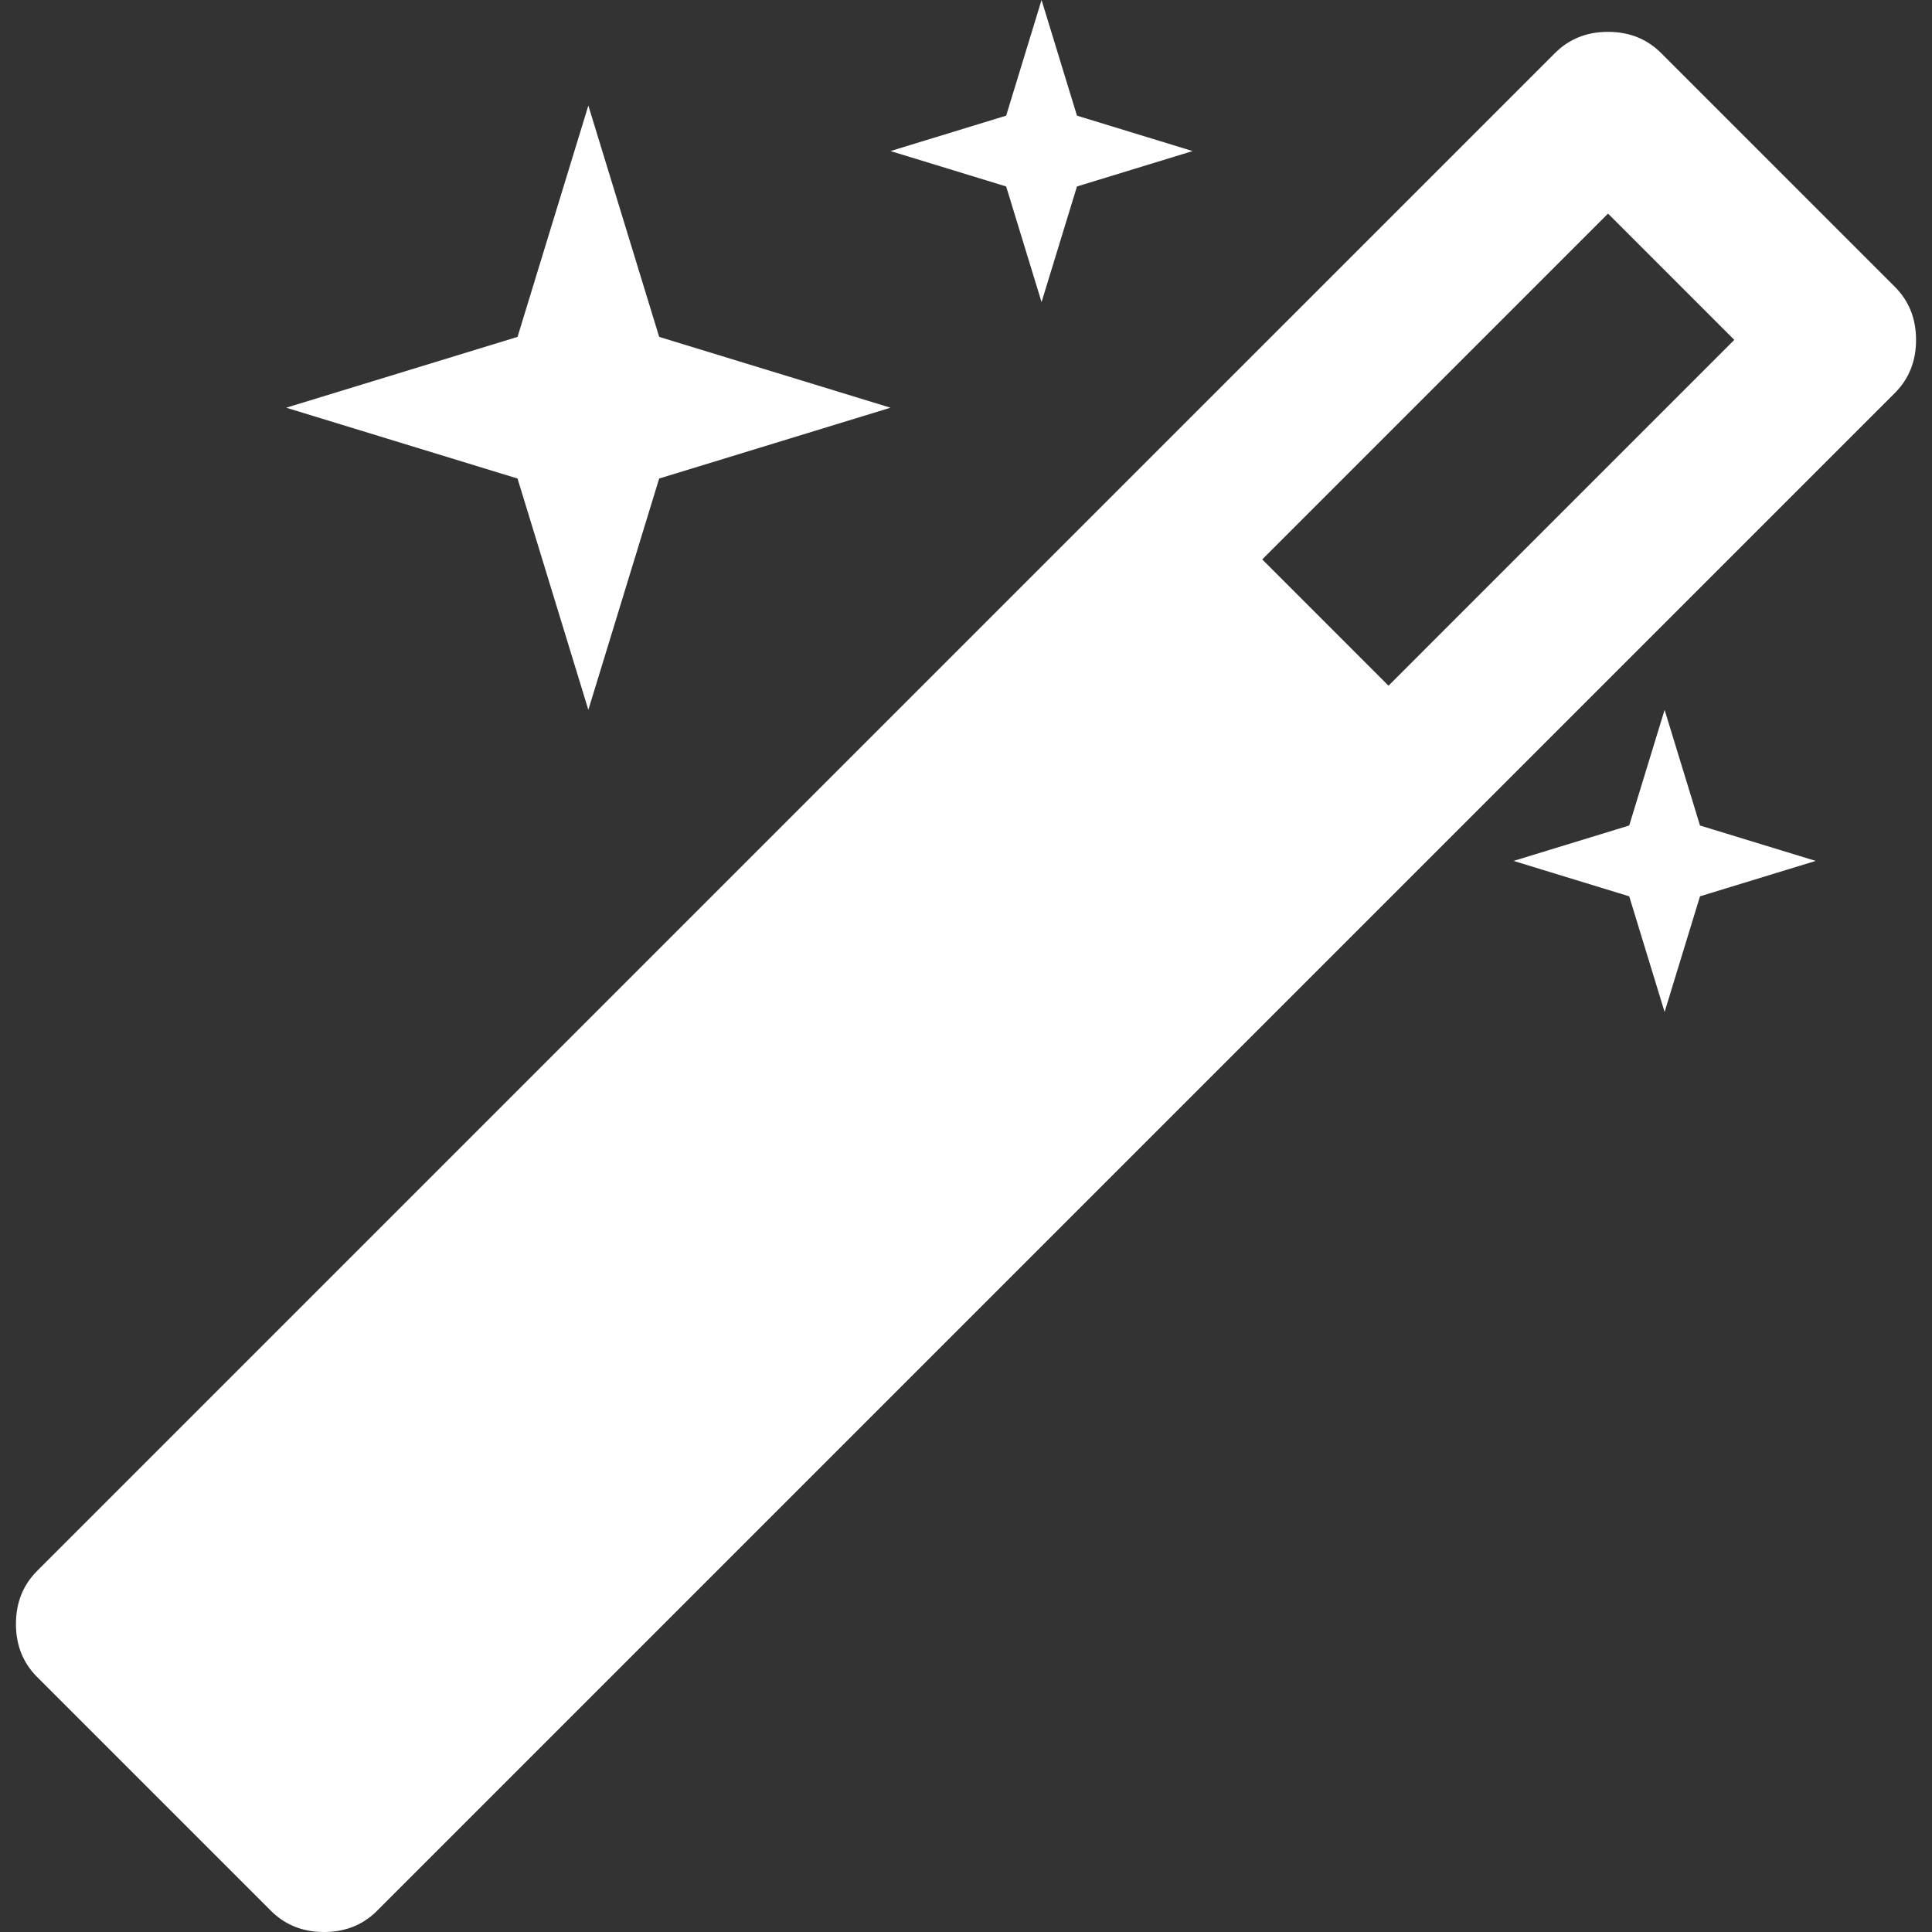 <?xml version="1.0" encoding="utf-8"?>
<!-- Generator: Adobe Illustrator 17.0.0, SVG Export Plug-In . SVG Version: 6.00 Build 0)  -->
<!DOCTYPE svg PUBLIC "-//W3C//DTD SVG 1.1//EN" "http://www.w3.org/Graphics/SVG/1.1/DTD/svg11.dtd">
<svg version="1.1" id="Capa_1" xmlns:x="http://ns.adobe.com/Extensibility/1.0/" xmlns:i="http://ns.adobe.com/AdobeIllustrator/10.0/" xmlns:graph="http://ns.adobe.com/Graphs/1.0/"
	 xmlns="http://www.w3.org/2000/svg" xmlns:xlink="http://www.w3.org/1999/xlink" x="0px" y="0px" width="512px" height="512px"
	 viewBox="-22.313 -22.313 512 512" enable-background="new -22.313 -22.313 512 512" xml:space="preserve">
<rect x="-22.313" y="-22.313" width="512" height="512" fill="#333333" stroke="none"/>
<g>
	<g>
		<path fill="#FFFFFF" d="M485.461,67.759c0-5.626-1.867-10.318-5.623-14.069L417.909-8.239c-3.752-3.754-8.442-5.631-14.074-5.631
			c-5.635,0-10.321,1.877-14.074,5.631L-12.456,393.976c-3.759,3.756-5.631,8.451-5.631,14.08c0,5.632,1.872,10.317,5.631,14.074
			l61.927,61.925c3.759,3.756,8.444,5.632,14.077,5.632c5.628,0,10.318-1.867,14.074-5.632L479.842,81.836
			C483.594,78.079,485.461,73.392,485.461,67.759z M345.656,159.402l-33.463-33.467l91.639-91.642l33.463,33.466L345.656,159.402z"
			/>
		<polygon fill="#FFFFFF" points="114.838,104.502 133.607,165.806 152.376,104.502 213.678,85.733 152.376,66.966 133.607,5.661 
			114.838,66.966 53.536,85.733 		"/>
		<polygon fill="#FFFFFF" points="428.206,196.455 418.825,165.806 409.445,196.455 378.794,205.837 409.445,215.22 
			418.825,245.867 428.206,215.22 458.859,205.837 		"/>
		<polygon fill="#FFFFFF" points="253.71,57.752 263.094,27.102 293.741,17.72 263.094,8.337 253.71,-22.313 244.33,8.337 
			213.678,17.72 244.33,27.102 		"/>
	</g>
</g>
</svg>

